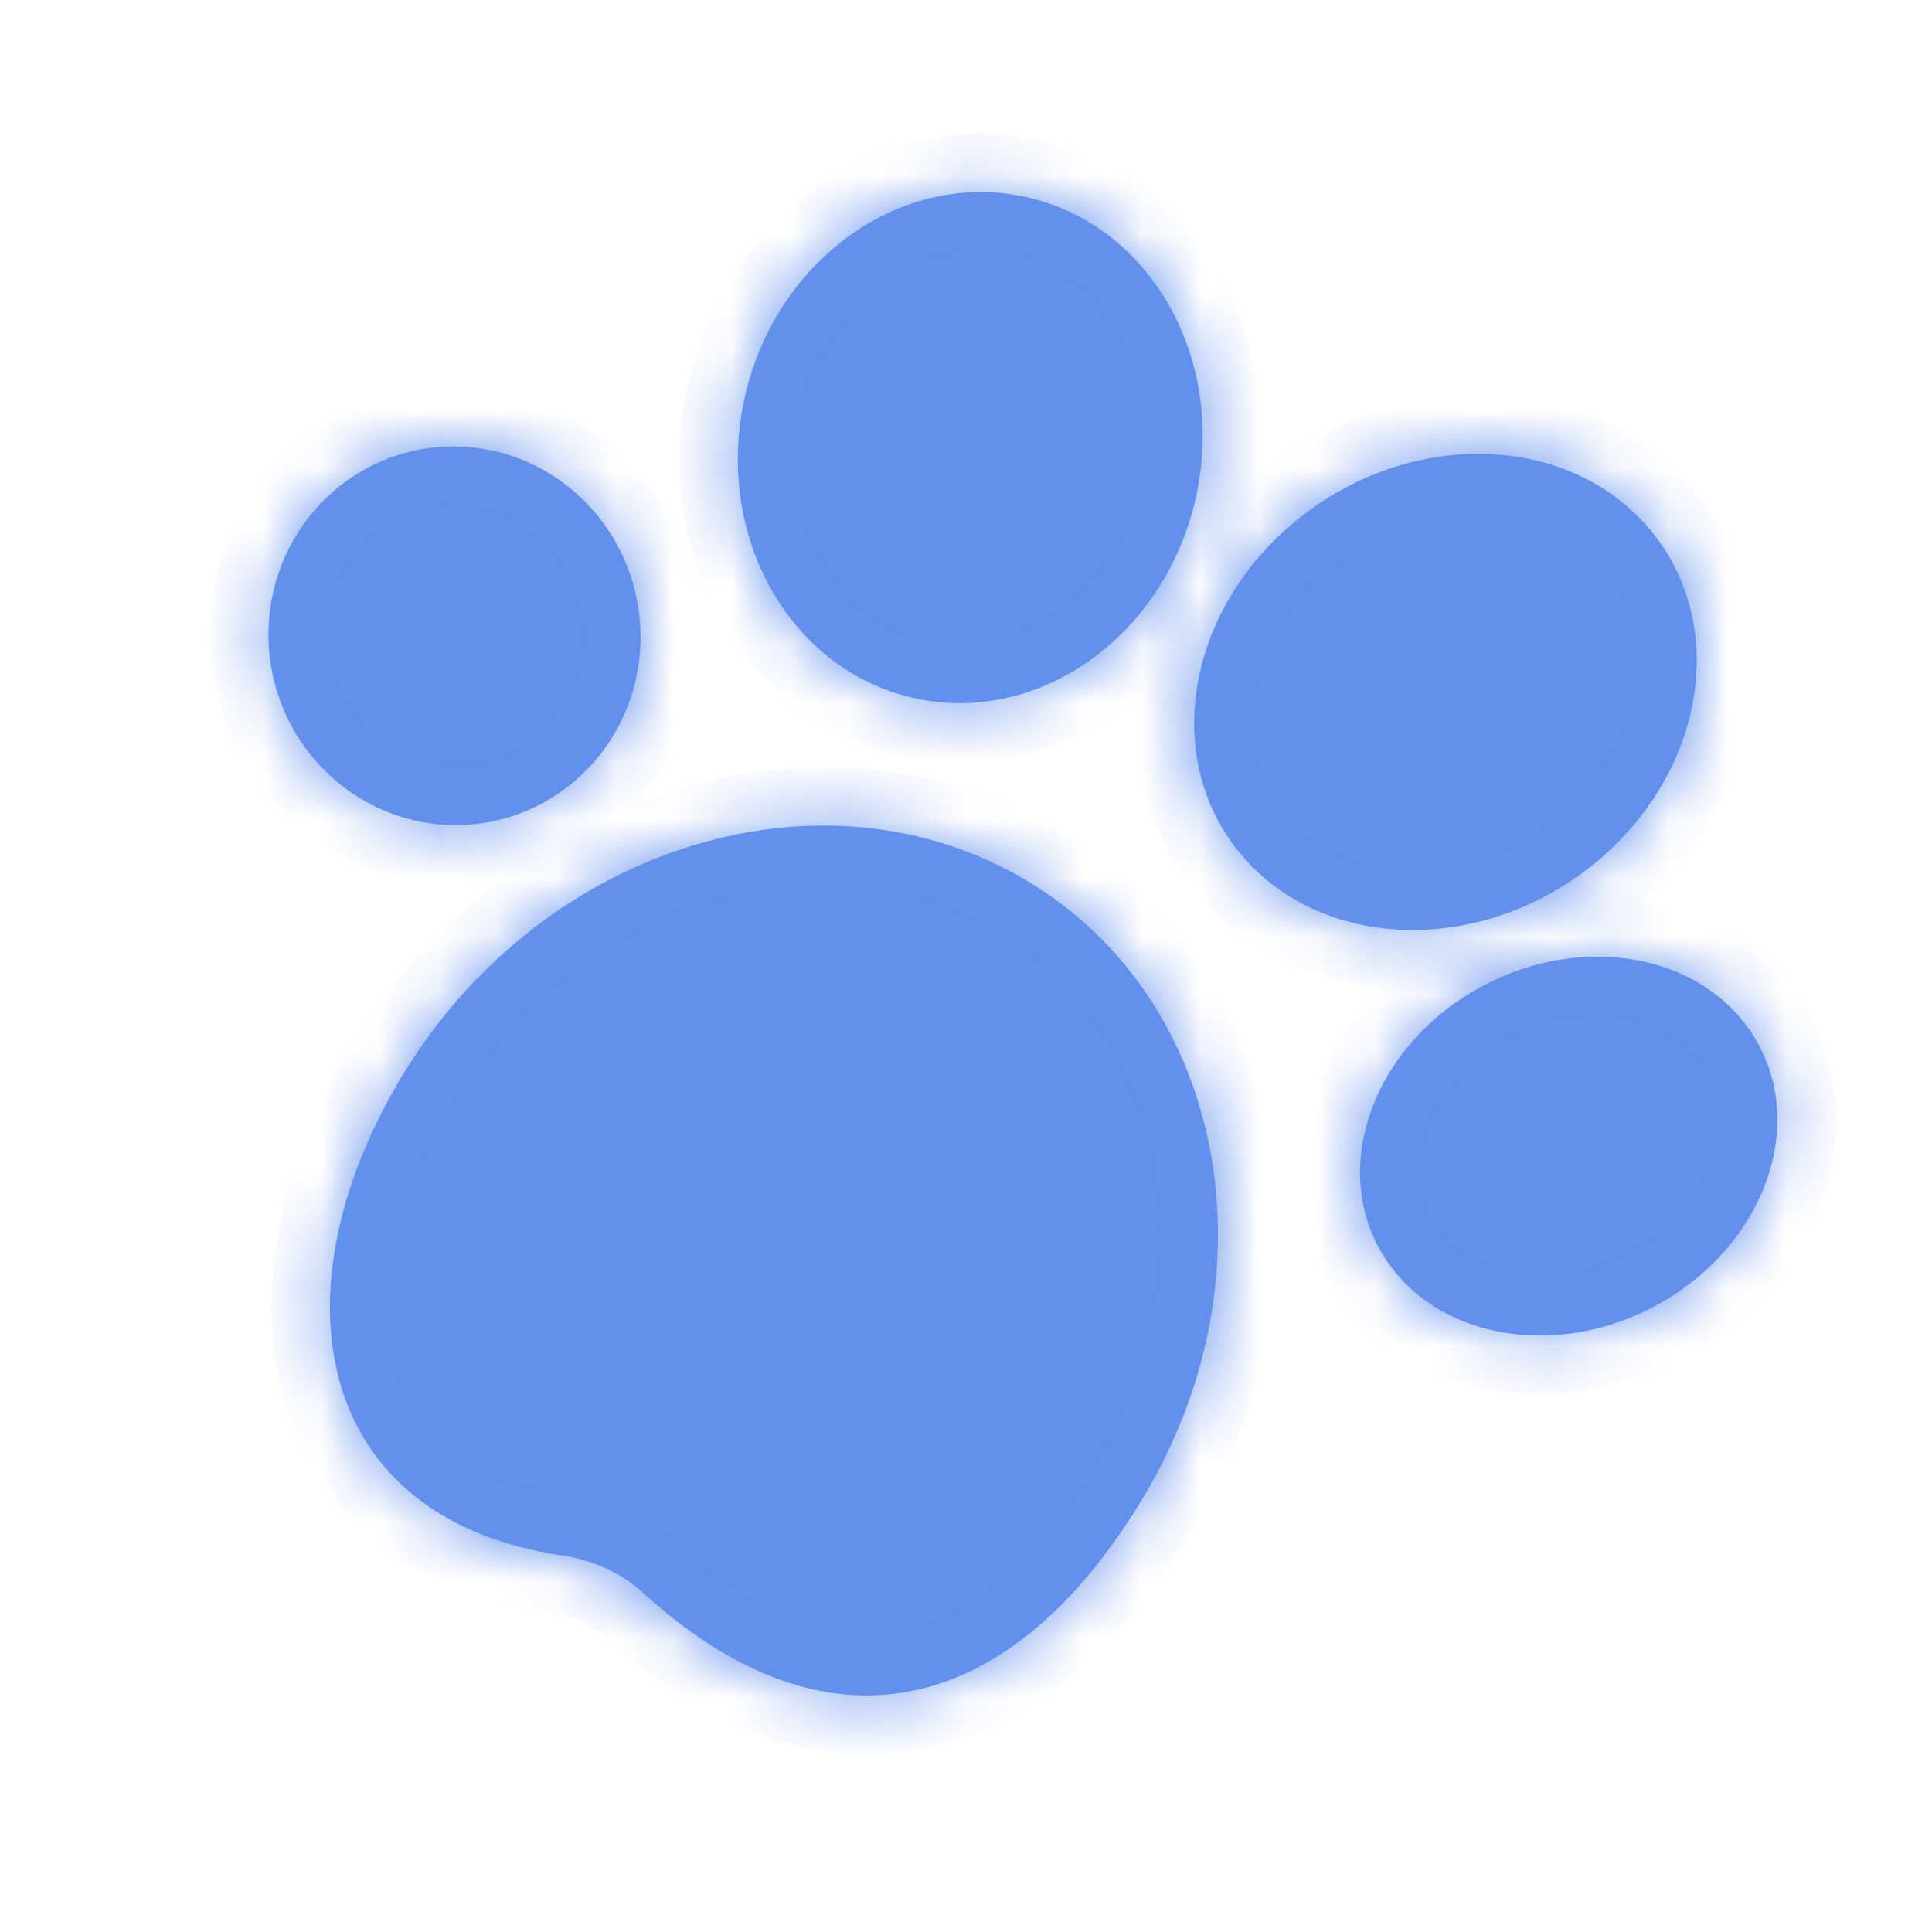 <svg width="24" height="24" viewBox="0 0 33 32" fill="none" xmlns="http://www.w3.org/2000/svg">
<g clip-path="url(#clip0_92_4296)">
<mask id="path-1-inside-1_92_4296" fill="white">
<path fill-rule="evenodd" clip-rule="evenodd" d="M27.229 14.254C29.14 12.699 29.551 10.125 28.148 8.504C26.746 6.883 24.06 6.829 22.15 8.384C20.239 9.938 19.828 12.512 21.23 14.133C22.633 15.754 25.319 15.808 27.229 14.254ZM12.682 6.48C13.115 4.099 15.208 2.466 17.357 2.833C19.506 3.201 20.897 5.429 20.464 7.811C20.031 10.192 17.938 11.825 15.789 11.458C13.64 11.09 12.249 8.862 12.682 6.48ZM4.593 10.554C4.477 8.772 5.802 7.239 7.553 7.132C9.304 7.024 10.818 8.382 10.934 10.165C11.051 11.947 9.726 13.479 7.975 13.587C6.224 13.694 4.71 12.336 4.593 10.554ZM29.926 17.154C30.864 18.591 30.223 20.617 28.493 21.679C26.764 22.741 24.601 22.436 23.662 20.998C22.724 19.561 23.365 17.535 25.095 16.473C26.824 15.412 28.987 15.716 29.926 17.154ZM17.381 14.452C20.89 16.416 21.86 21.159 19.547 25.044C17.362 28.714 14.237 29.67 10.989 26.709C10.61 26.363 10.122 26.146 9.606 26.07C5.363 25.444 4.657 21.592 6.838 17.929C9.151 14.043 13.871 12.487 17.381 14.452Z"/>
</mask>
<path fill-rule="evenodd" clip-rule="evenodd" d="M27.229 14.254C29.14 12.699 29.551 10.125 28.148 8.504C26.746 6.883 24.06 6.829 22.15 8.384C20.239 9.938 19.828 12.512 21.23 14.133C22.633 15.754 25.319 15.808 27.229 14.254ZM12.682 6.48C13.115 4.099 15.208 2.466 17.357 2.833C19.506 3.201 20.897 5.429 20.464 7.811C20.031 10.192 17.938 11.825 15.789 11.458C13.64 11.09 12.249 8.862 12.682 6.48ZM4.593 10.554C4.477 8.772 5.802 7.239 7.553 7.132C9.304 7.024 10.818 8.382 10.934 10.165C11.051 11.947 9.726 13.479 7.975 13.587C6.224 13.694 4.71 12.336 4.593 10.554ZM29.926 17.154C30.864 18.591 30.223 20.617 28.493 21.679C26.764 22.741 24.601 22.436 23.662 20.998C22.724 19.561 23.365 17.535 25.095 16.473C26.824 15.412 28.987 15.716 29.926 17.154ZM17.381 14.452C20.89 16.416 21.86 21.159 19.547 25.044C17.362 28.714 14.237 29.67 10.989 26.709C10.61 26.363 10.122 26.146 9.606 26.07C5.363 25.444 4.657 21.592 6.838 17.929C9.151 14.043 13.871 12.487 17.381 14.452Z" fill="#6290EC"/>
<path d="M28.148 8.504L28.905 7.85L28.905 7.85L28.148 8.504ZM27.229 14.254L26.598 13.478L27.229 14.254ZM22.15 8.384L22.781 9.159L22.15 8.384ZM21.23 14.133L20.474 14.787L21.23 14.133ZM17.357 2.833L17.526 1.848L17.526 1.848L17.357 2.833ZM12.682 6.48L13.666 6.659L13.666 6.659L12.682 6.48ZM20.464 7.811L21.448 7.99L20.464 7.811ZM7.553 7.132L7.614 8.13L7.553 7.132ZM10.934 10.165L11.932 10.099L11.932 10.099L10.934 10.165ZM7.975 13.587L8.036 14.585L8.036 14.585L7.975 13.587ZM25.095 16.473L24.572 15.621L25.095 16.473ZM19.547 25.044L18.688 24.532L19.547 25.044ZM17.381 14.452L17.869 13.579L17.381 14.452ZM10.989 26.709L10.316 27.448L10.989 26.709ZM9.606 26.07L9.752 25.081L9.752 25.081L9.606 26.07ZM6.838 17.929L7.697 18.44L6.838 17.929ZM27.392 9.158C28.34 10.253 28.18 12.19 26.598 13.478L27.86 15.029C30.099 13.208 30.763 9.997 28.905 7.85L27.392 9.158ZM22.781 9.159C24.372 7.865 26.422 8.037 27.392 9.158L28.905 7.85C27.07 5.729 23.748 5.794 21.519 7.608L22.781 9.159ZM21.986 13.479C21.039 12.384 21.198 10.447 22.781 9.159L21.519 7.608C19.28 9.429 18.616 12.64 20.474 14.787L21.986 13.479ZM26.598 13.478C25.007 14.773 22.957 14.6 21.986 13.479L20.474 14.787C22.309 16.908 25.631 16.843 27.86 15.029L26.598 13.478ZM17.526 1.848C14.743 1.372 12.211 3.478 11.698 6.301L13.666 6.659C14.018 4.719 15.673 3.56 17.188 3.819L17.526 1.848ZM21.448 7.99C21.962 5.162 20.319 2.325 17.526 1.848L17.188 3.819C18.693 4.076 19.832 5.697 19.48 7.632L21.448 7.99ZM15.62 12.443C18.402 12.919 20.934 10.813 21.448 7.99L19.48 7.632C19.127 9.572 17.473 10.731 15.957 10.472L15.62 12.443ZM11.698 6.301C11.184 9.129 12.827 11.966 15.62 12.443L15.957 10.472C14.453 10.215 13.314 8.594 13.666 6.659L11.698 6.301ZM7.492 6.134C5.171 6.276 3.444 8.301 3.596 10.619L5.591 10.489C5.51 9.242 6.433 8.203 7.614 8.13L7.492 6.134ZM11.932 10.099C11.781 7.784 9.809 5.991 7.492 6.134L7.614 8.13C8.799 8.057 9.855 8.98 9.936 10.23L11.932 10.099ZM8.036 14.585C10.357 14.442 12.084 12.417 11.932 10.099L9.936 10.23C10.018 11.477 9.095 12.516 7.913 12.589L8.036 14.585ZM3.596 10.619C3.747 12.934 5.718 14.727 8.036 14.585L7.913 12.589C6.729 12.661 5.673 11.739 5.591 10.489L3.596 10.619ZM29.016 22.531C31.081 21.264 32.095 18.648 30.763 16.607L29.088 17.701C29.633 18.535 29.365 19.971 27.97 20.827L29.016 22.531ZM22.825 21.545C24.138 23.557 26.959 23.794 29.016 22.531L27.97 20.827C26.568 21.687 25.063 21.315 24.5 20.452L22.825 21.545ZM24.572 15.621C22.507 16.888 21.493 19.505 22.825 21.545L24.5 20.452C23.955 19.617 24.223 18.182 25.618 17.326L24.572 15.621ZM30.763 16.607C29.45 14.596 26.629 14.358 24.572 15.621L25.618 17.326C27.02 16.465 28.525 16.837 29.088 17.701L30.763 16.607ZM20.406 25.556C22.947 21.288 21.967 15.873 17.869 13.579L16.892 15.324C19.814 16.96 20.773 21.029 18.688 24.532L20.406 25.556ZM10.316 27.448C12.095 29.071 14.009 29.76 15.885 29.339C17.72 28.927 19.24 27.514 20.406 25.556L18.688 24.532C17.668 26.244 16.534 27.144 15.448 27.387C14.404 27.622 13.131 27.308 11.663 25.97L10.316 27.448ZM9.46 27.059C9.799 27.11 10.097 27.249 10.316 27.448L11.663 25.97C11.122 25.477 10.445 25.183 9.752 25.081L9.46 27.059ZM5.978 17.417C4.8 19.397 4.316 21.566 4.852 23.417C5.413 25.35 7.015 26.699 9.46 27.059L9.752 25.081C7.954 24.816 7.082 23.925 6.773 22.86C6.441 21.713 6.695 20.123 7.697 18.44L5.978 17.417ZM17.869 13.579C13.797 11.299 8.513 13.16 5.978 17.417L7.697 18.44C9.789 14.927 13.945 13.674 16.892 15.324L17.869 13.579Z" fill="#6290EC" mask="url(#path-1-inside-1_92_4296)"/>
</g>
<defs>
<clipPath id="clip0_92_4296">
<rect width="33" height="32" fill="white"/>
</clipPath>
</defs>
</svg>
